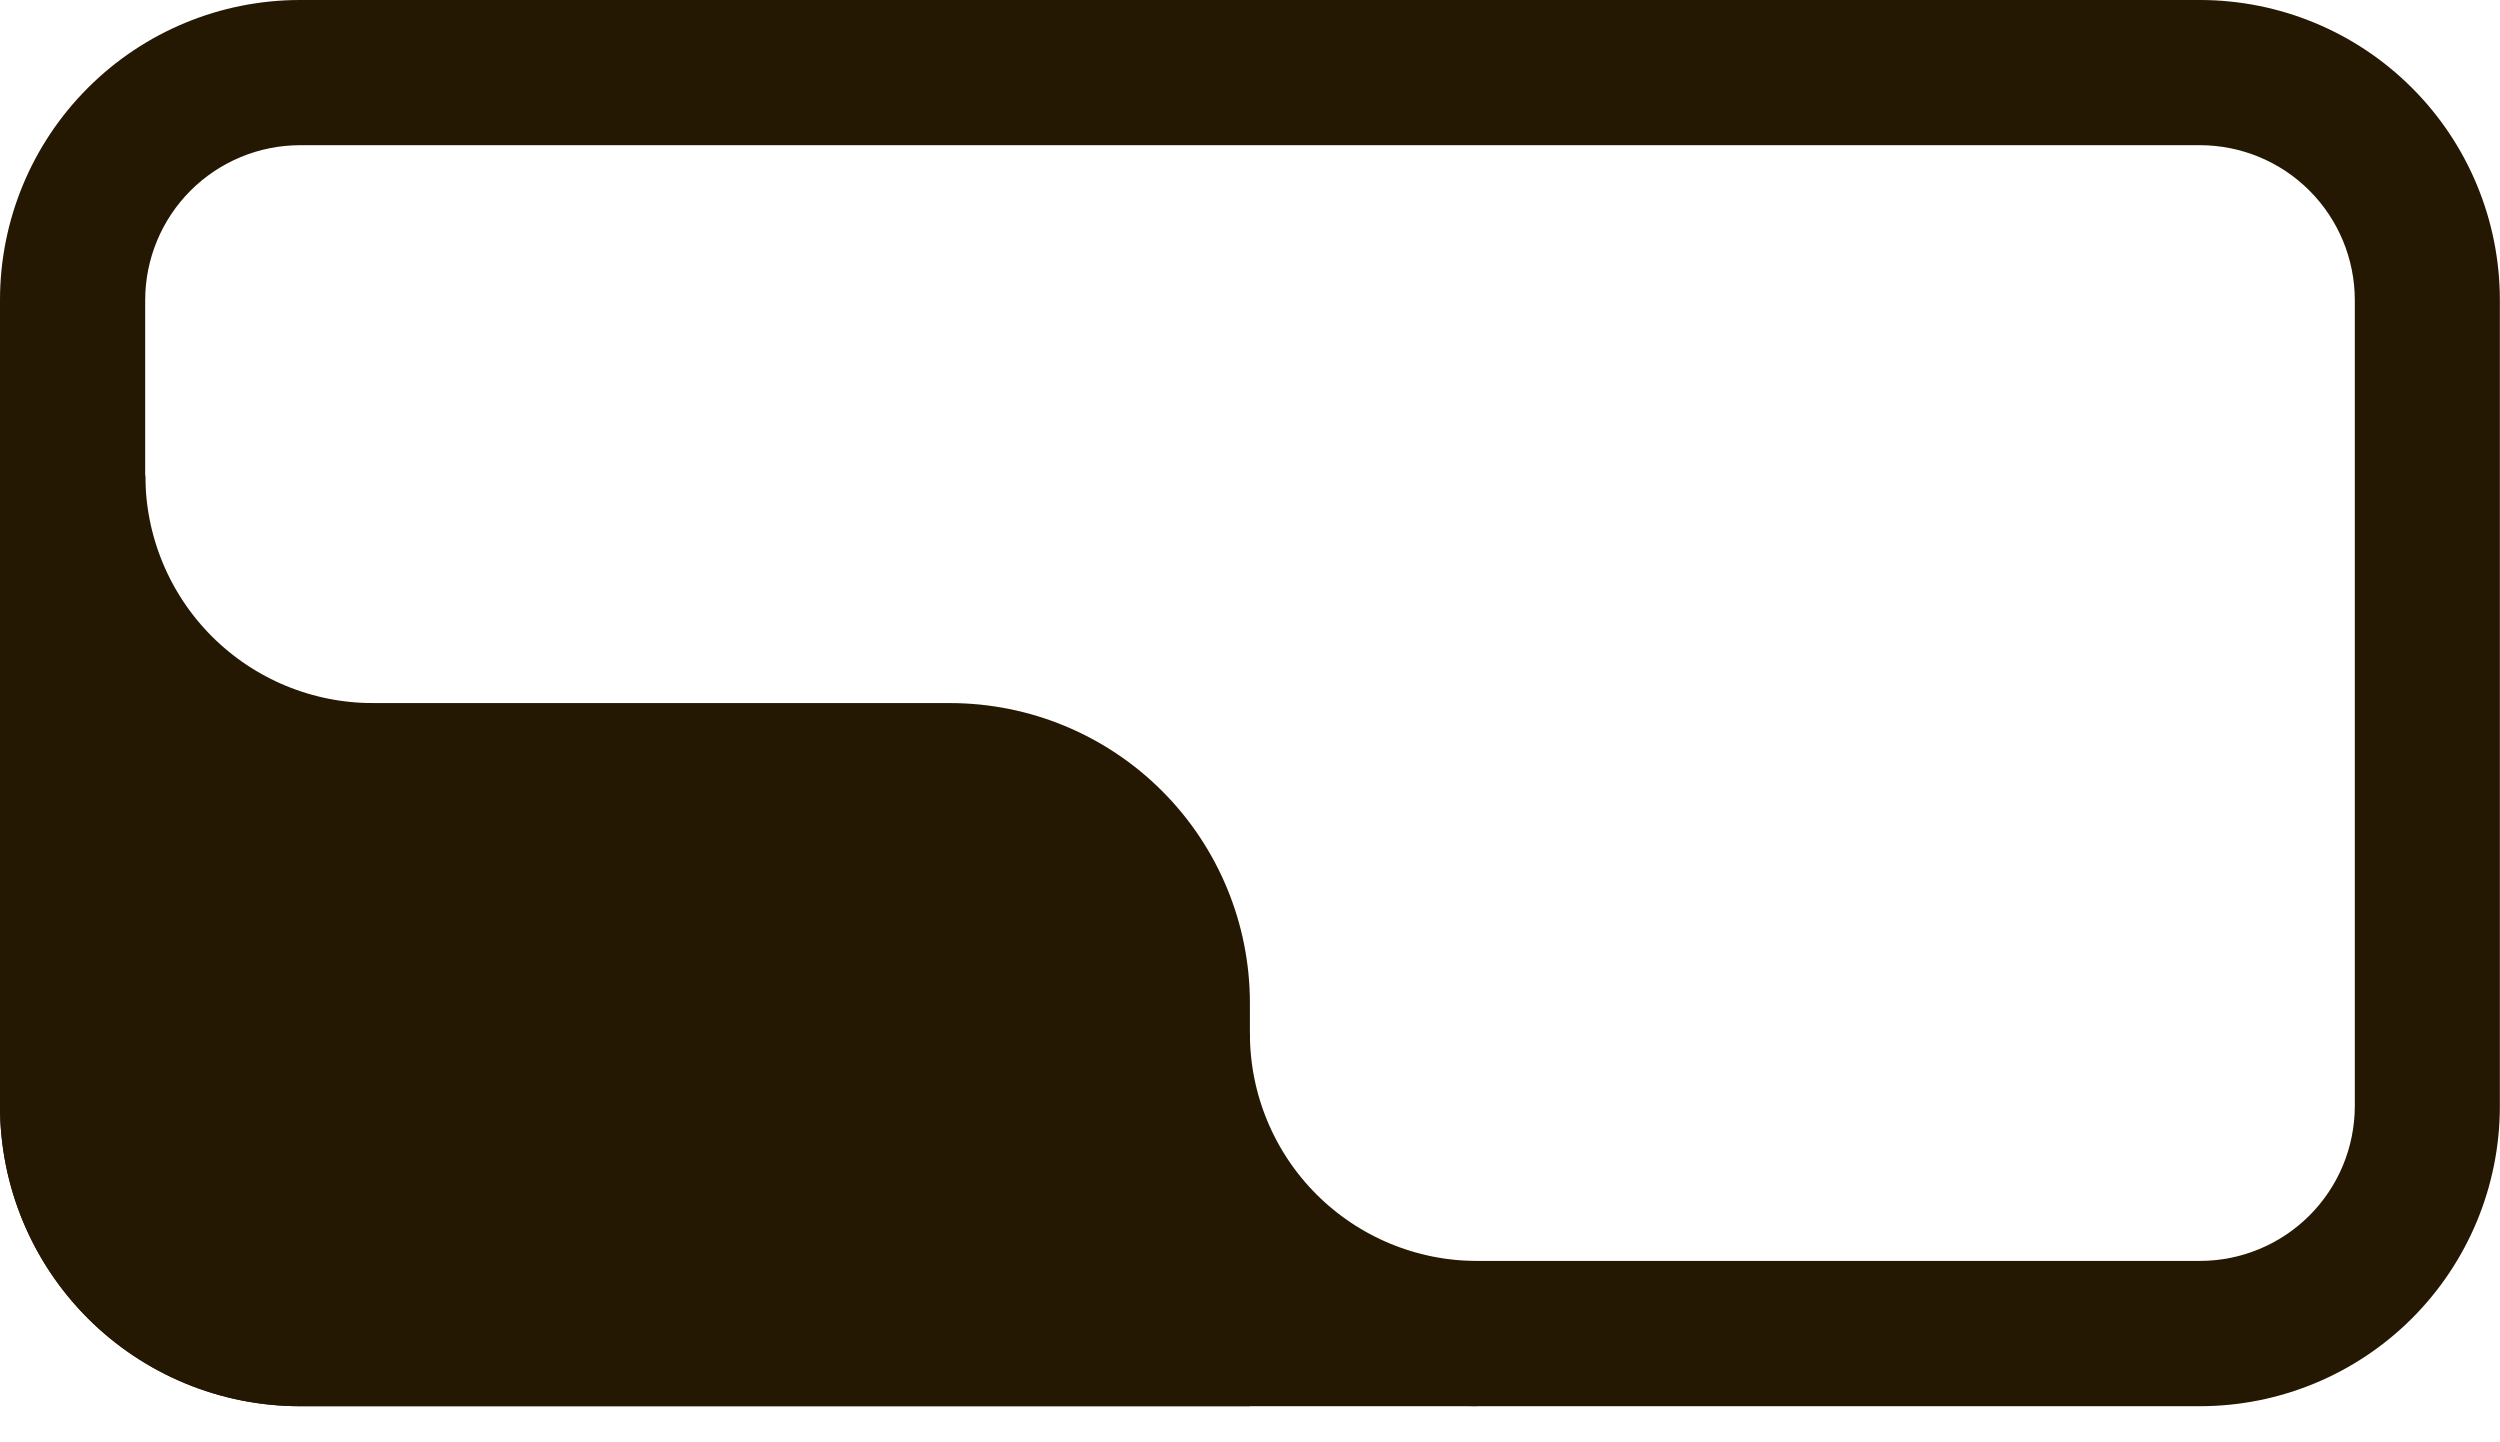 <svg width="52" height="30" viewBox="0 0 52 30" fill="none" xmlns="http://www.w3.org/2000/svg">
<g clip-path="url(#clip0)">
<path d="M45.757 3.02C46.611 3.02 47.431 3.359 48.035 3.963C48.639 4.567 48.979 5.386 48.98 6.24V23.009C48.978 23.863 48.639 24.682 48.034 25.285C47.43 25.888 46.611 26.227 45.757 26.227H6.24C5.386 26.227 4.568 25.887 3.965 25.284C3.361 24.681 3.021 23.863 3.02 23.009V6.24C3.021 5.386 3.361 4.568 3.964 3.964C4.568 3.361 5.386 3.021 6.24 3.02H45.757ZM45.757 0H6.24C4.585 0 2.998 0.657 1.828 1.828C0.657 2.998 0 4.585 0 6.24L0 23.009C0 24.664 0.657 26.251 1.828 27.422C2.998 28.592 4.585 29.249 6.24 29.249H45.757C47.412 29.249 48.999 28.592 50.169 27.422C51.34 26.251 51.997 24.664 51.997 23.009V6.24C51.997 4.585 51.34 2.998 50.169 1.828C48.999 0.657 47.412 0 45.757 0V0Z" fill="#251803"/>
<path d="M30.727 27.738C29.072 27.738 27.485 27.081 26.315 25.911C25.145 24.741 24.488 23.153 24.488 21.498" stroke="#251803" stroke-width="3.02" stroke-miterlimit="10"/>
<path d="M6.24 27.615C5.018 27.615 3.847 27.13 2.983 26.266C2.119 25.402 1.634 24.231 1.634 23.009V16.259H19.759C20.98 16.259 22.152 16.744 23.015 17.608C23.879 18.471 24.364 19.643 24.364 20.864V27.615H6.24Z" fill="#251803"/>
<path d="M19.759 17.893C20.547 17.893 21.303 18.206 21.86 18.763C22.417 19.32 22.73 20.076 22.73 20.864V25.981H6.24C5.452 25.981 4.696 25.668 4.139 25.11C3.581 24.553 3.268 23.797 3.268 23.009V17.893H19.759ZM19.759 14.624H0V23.009C0 24.664 0.657 26.251 1.828 27.422C2.998 28.592 4.585 29.249 6.24 29.249H25.998V20.864C25.998 19.209 25.341 17.622 24.171 16.452C23.001 15.282 21.414 14.624 19.759 14.624Z" fill="#251803"/>
<path d="M7.753 16.134C6.099 16.134 4.512 15.476 3.341 14.306C2.171 13.136 1.514 11.549 1.514 9.894" stroke="#251803" stroke-width="3.02" stroke-miterlimit="10"/>
</g>
<defs>
<clipPath id="clip0">
<rect width="52" height="29.249" fill="white"/>
</clipPath>
</defs>
</svg>
